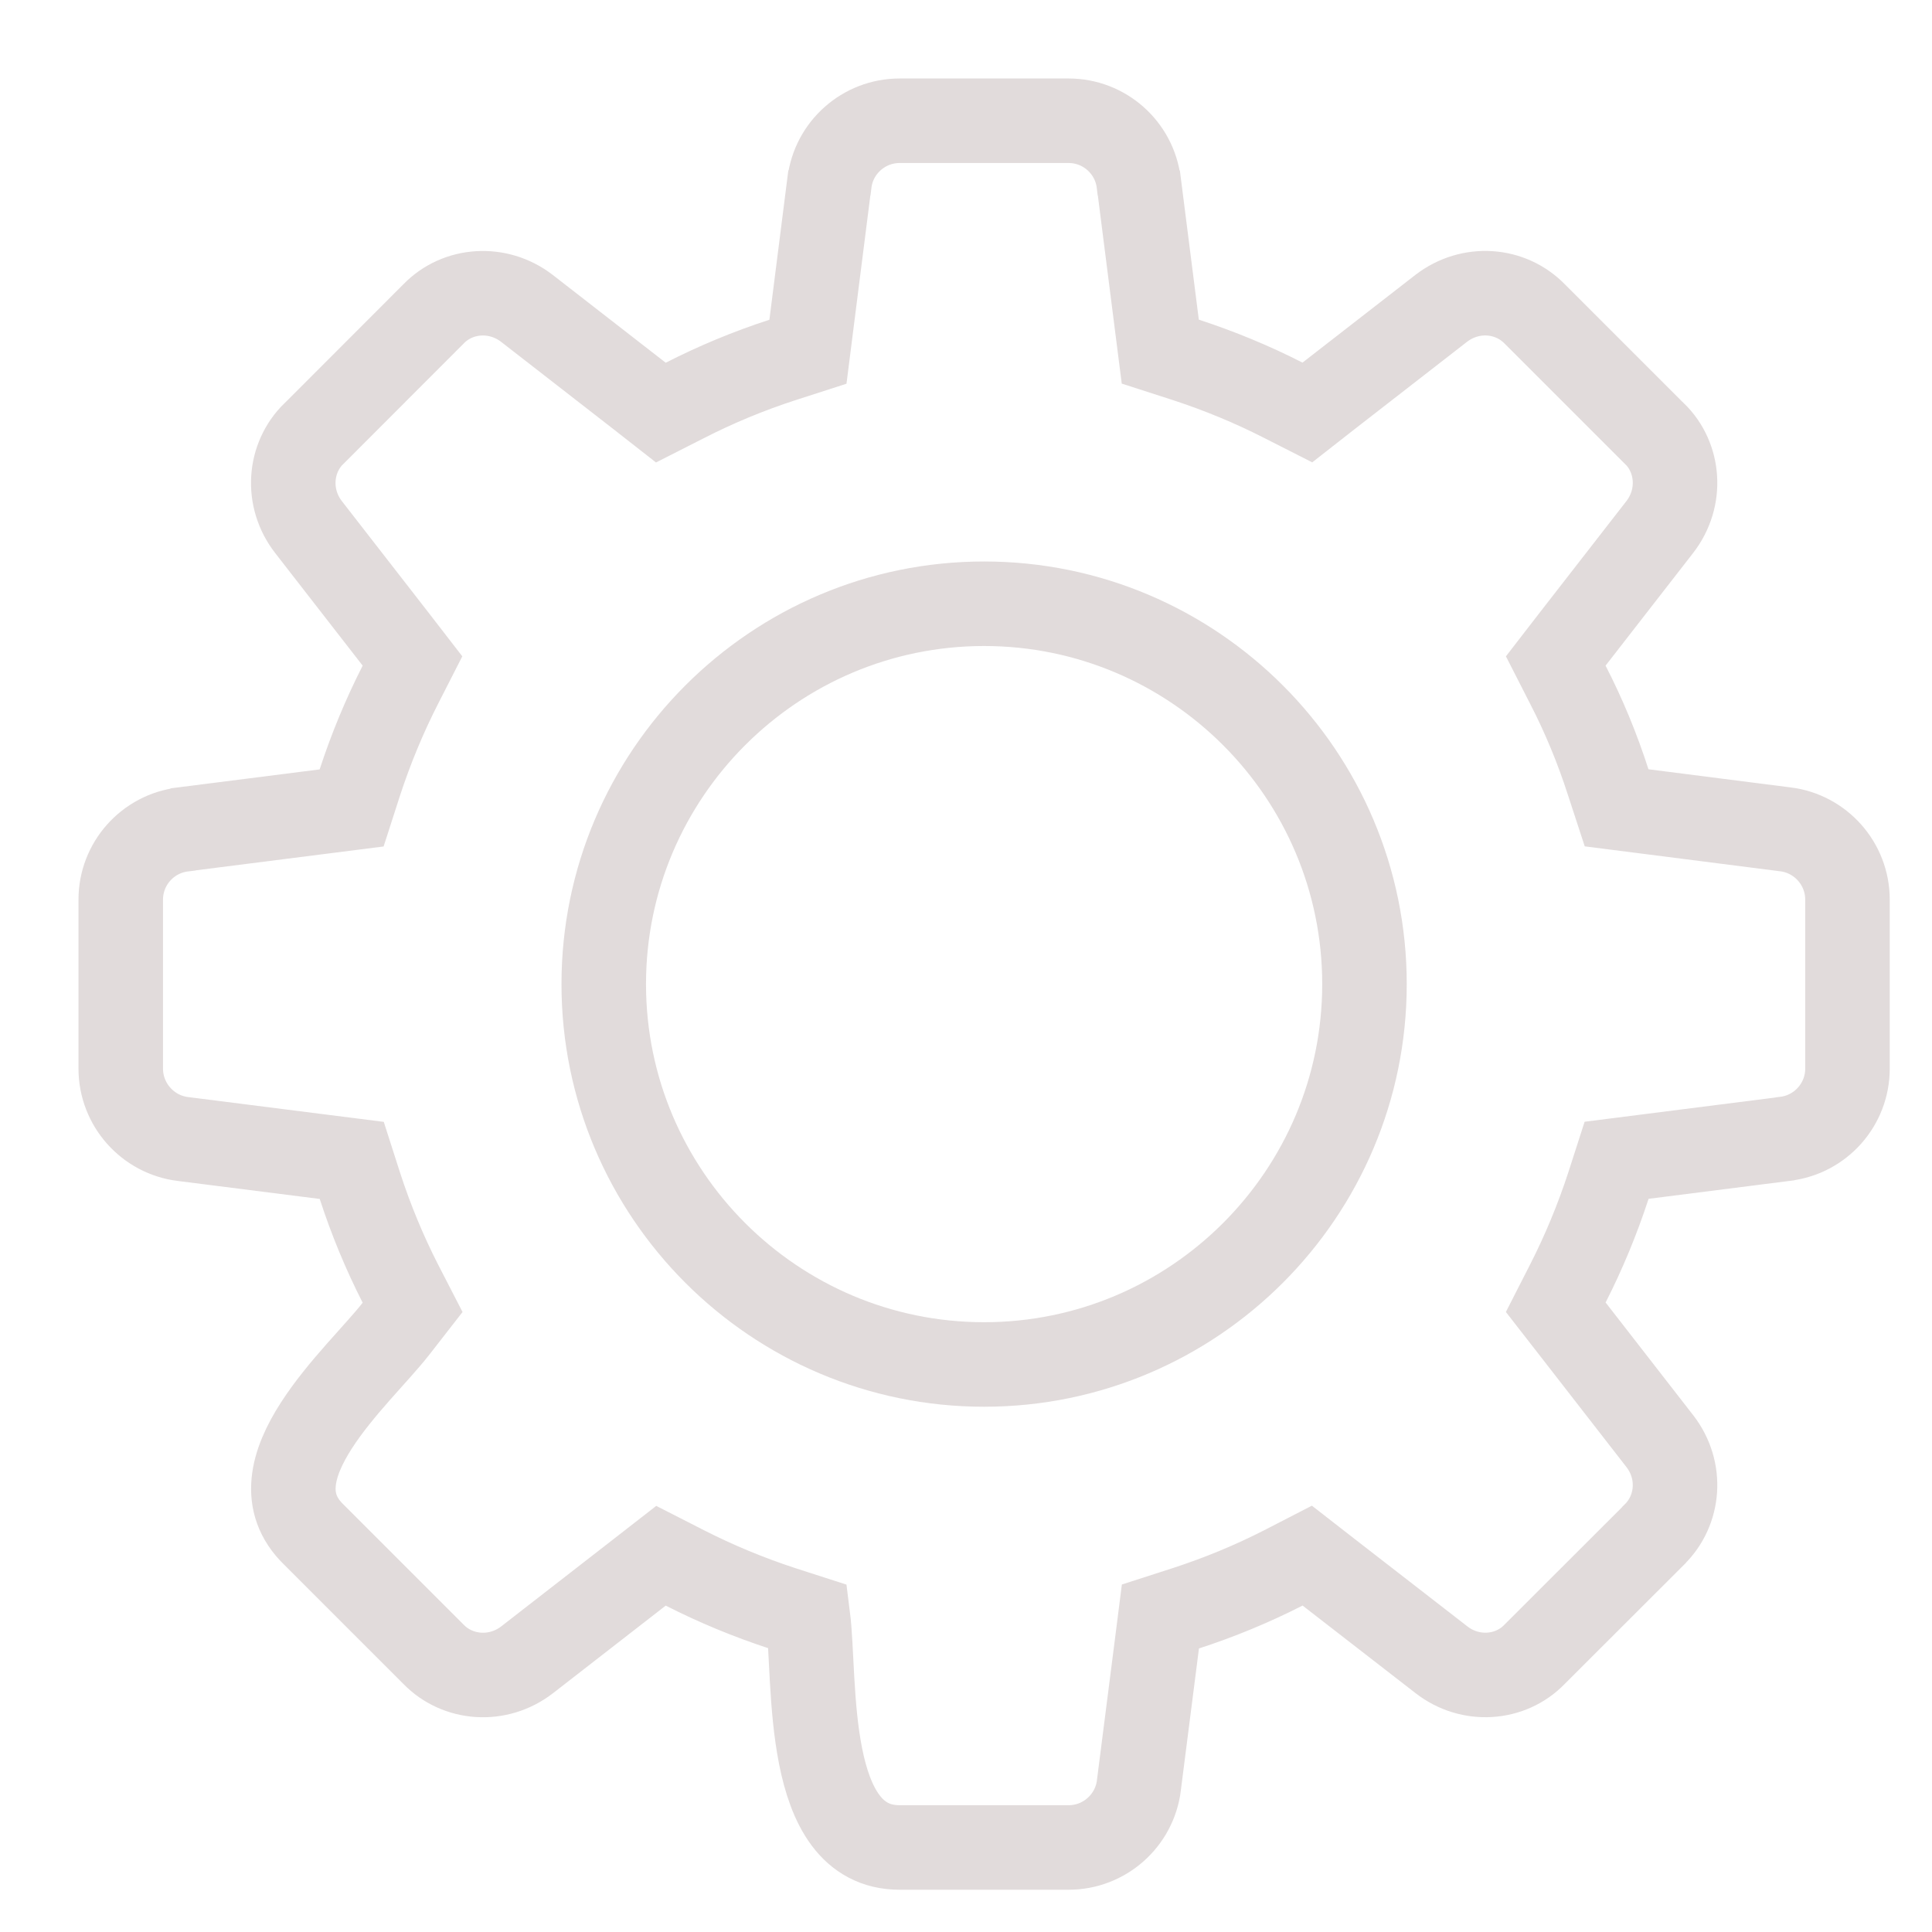 <svg width="16" height="16" viewBox="0 0 16 16" fill="none" xmlns="http://www.w3.org/2000/svg">
<path d="M8.85 15.3H7.45C6.649 15.3 6.758 13.914 6.691 13.388L6.48 13.32C6.199 13.228 5.929 13.116 5.672 12.985L5.474 12.884L5.298 13.021L4.365 13.746C4.124 13.932 3.791 13.907 3.59 13.7L3.586 13.696L2.598 12.708C2.054 12.18 2.974 11.397 3.28 11.003L3.417 10.827L3.315 10.629C3.184 10.372 3.072 10.102 2.981 9.822L2.913 9.61L2.692 9.582L1.517 9.433L1.516 9.433C1.222 9.397 1 9.146 1 8.85V7.45C1 7.154 1.222 6.904 1.517 6.869L1.519 6.868L2.692 6.719L2.912 6.691L2.98 6.48C3.072 6.199 3.184 5.929 3.315 5.672L3.416 5.474L3.28 5.298L2.555 4.365C2.368 4.124 2.393 3.791 2.601 3.589L2.605 3.586L3.589 2.601L3.593 2.597C3.791 2.394 4.123 2.368 4.364 2.554L5.298 3.28L5.473 3.417L5.672 3.316C5.928 3.185 6.199 3.072 6.48 2.981L6.691 2.913L6.719 2.692L6.868 1.517L6.869 1.515C6.904 1.222 7.154 1 7.45 1H8.85C9.146 1 9.396 1.222 9.431 1.517L9.432 1.519L9.581 2.692L9.609 2.912L9.82 2.98C10.101 3.072 10.372 3.184 10.628 3.315L10.827 3.416L11.002 3.279L11.935 2.554C12.178 2.367 12.509 2.393 12.711 2.601L12.714 2.604L13.699 3.589L13.703 3.592C13.906 3.79 13.933 4.122 13.746 4.364L13.02 5.298L12.884 5.474L12.985 5.672C13.117 5.928 13.229 6.199 13.319 6.479L13.388 6.69L13.608 6.718L14.783 6.868L14.785 6.868C15.078 6.904 15.3 7.154 15.3 7.45V8.85C15.3 9.146 15.078 9.396 14.784 9.431L14.781 9.432L13.608 9.581L13.388 9.609L13.32 9.82C13.228 10.101 13.116 10.371 12.985 10.628L12.884 10.826L13.021 11.002L13.746 11.935C13.933 12.176 13.907 12.508 13.699 12.71L13.696 12.714L12.711 13.698L12.707 13.702C12.509 13.906 12.177 13.932 11.937 13.745L11.002 13.02L10.826 12.883L10.628 12.985C10.371 13.116 10.101 13.228 9.821 13.319L9.61 13.387L9.582 13.608L9.432 14.783L9.432 14.785C9.396 15.078 9.146 15.3 8.85 15.3Z" stroke="#E1DBDB" stroke-width="0.7"/>
<path d="M5 8.15C5 6.413 6.413 5 8.15 5C9.887 5 11.3 6.413 11.3 8.15C11.3 9.887 9.887 11.3 8.15 11.3C6.413 11.3 5 9.887 5 8.15Z" stroke="#E1DBDB" stroke-width="0.7"/>
</svg>
